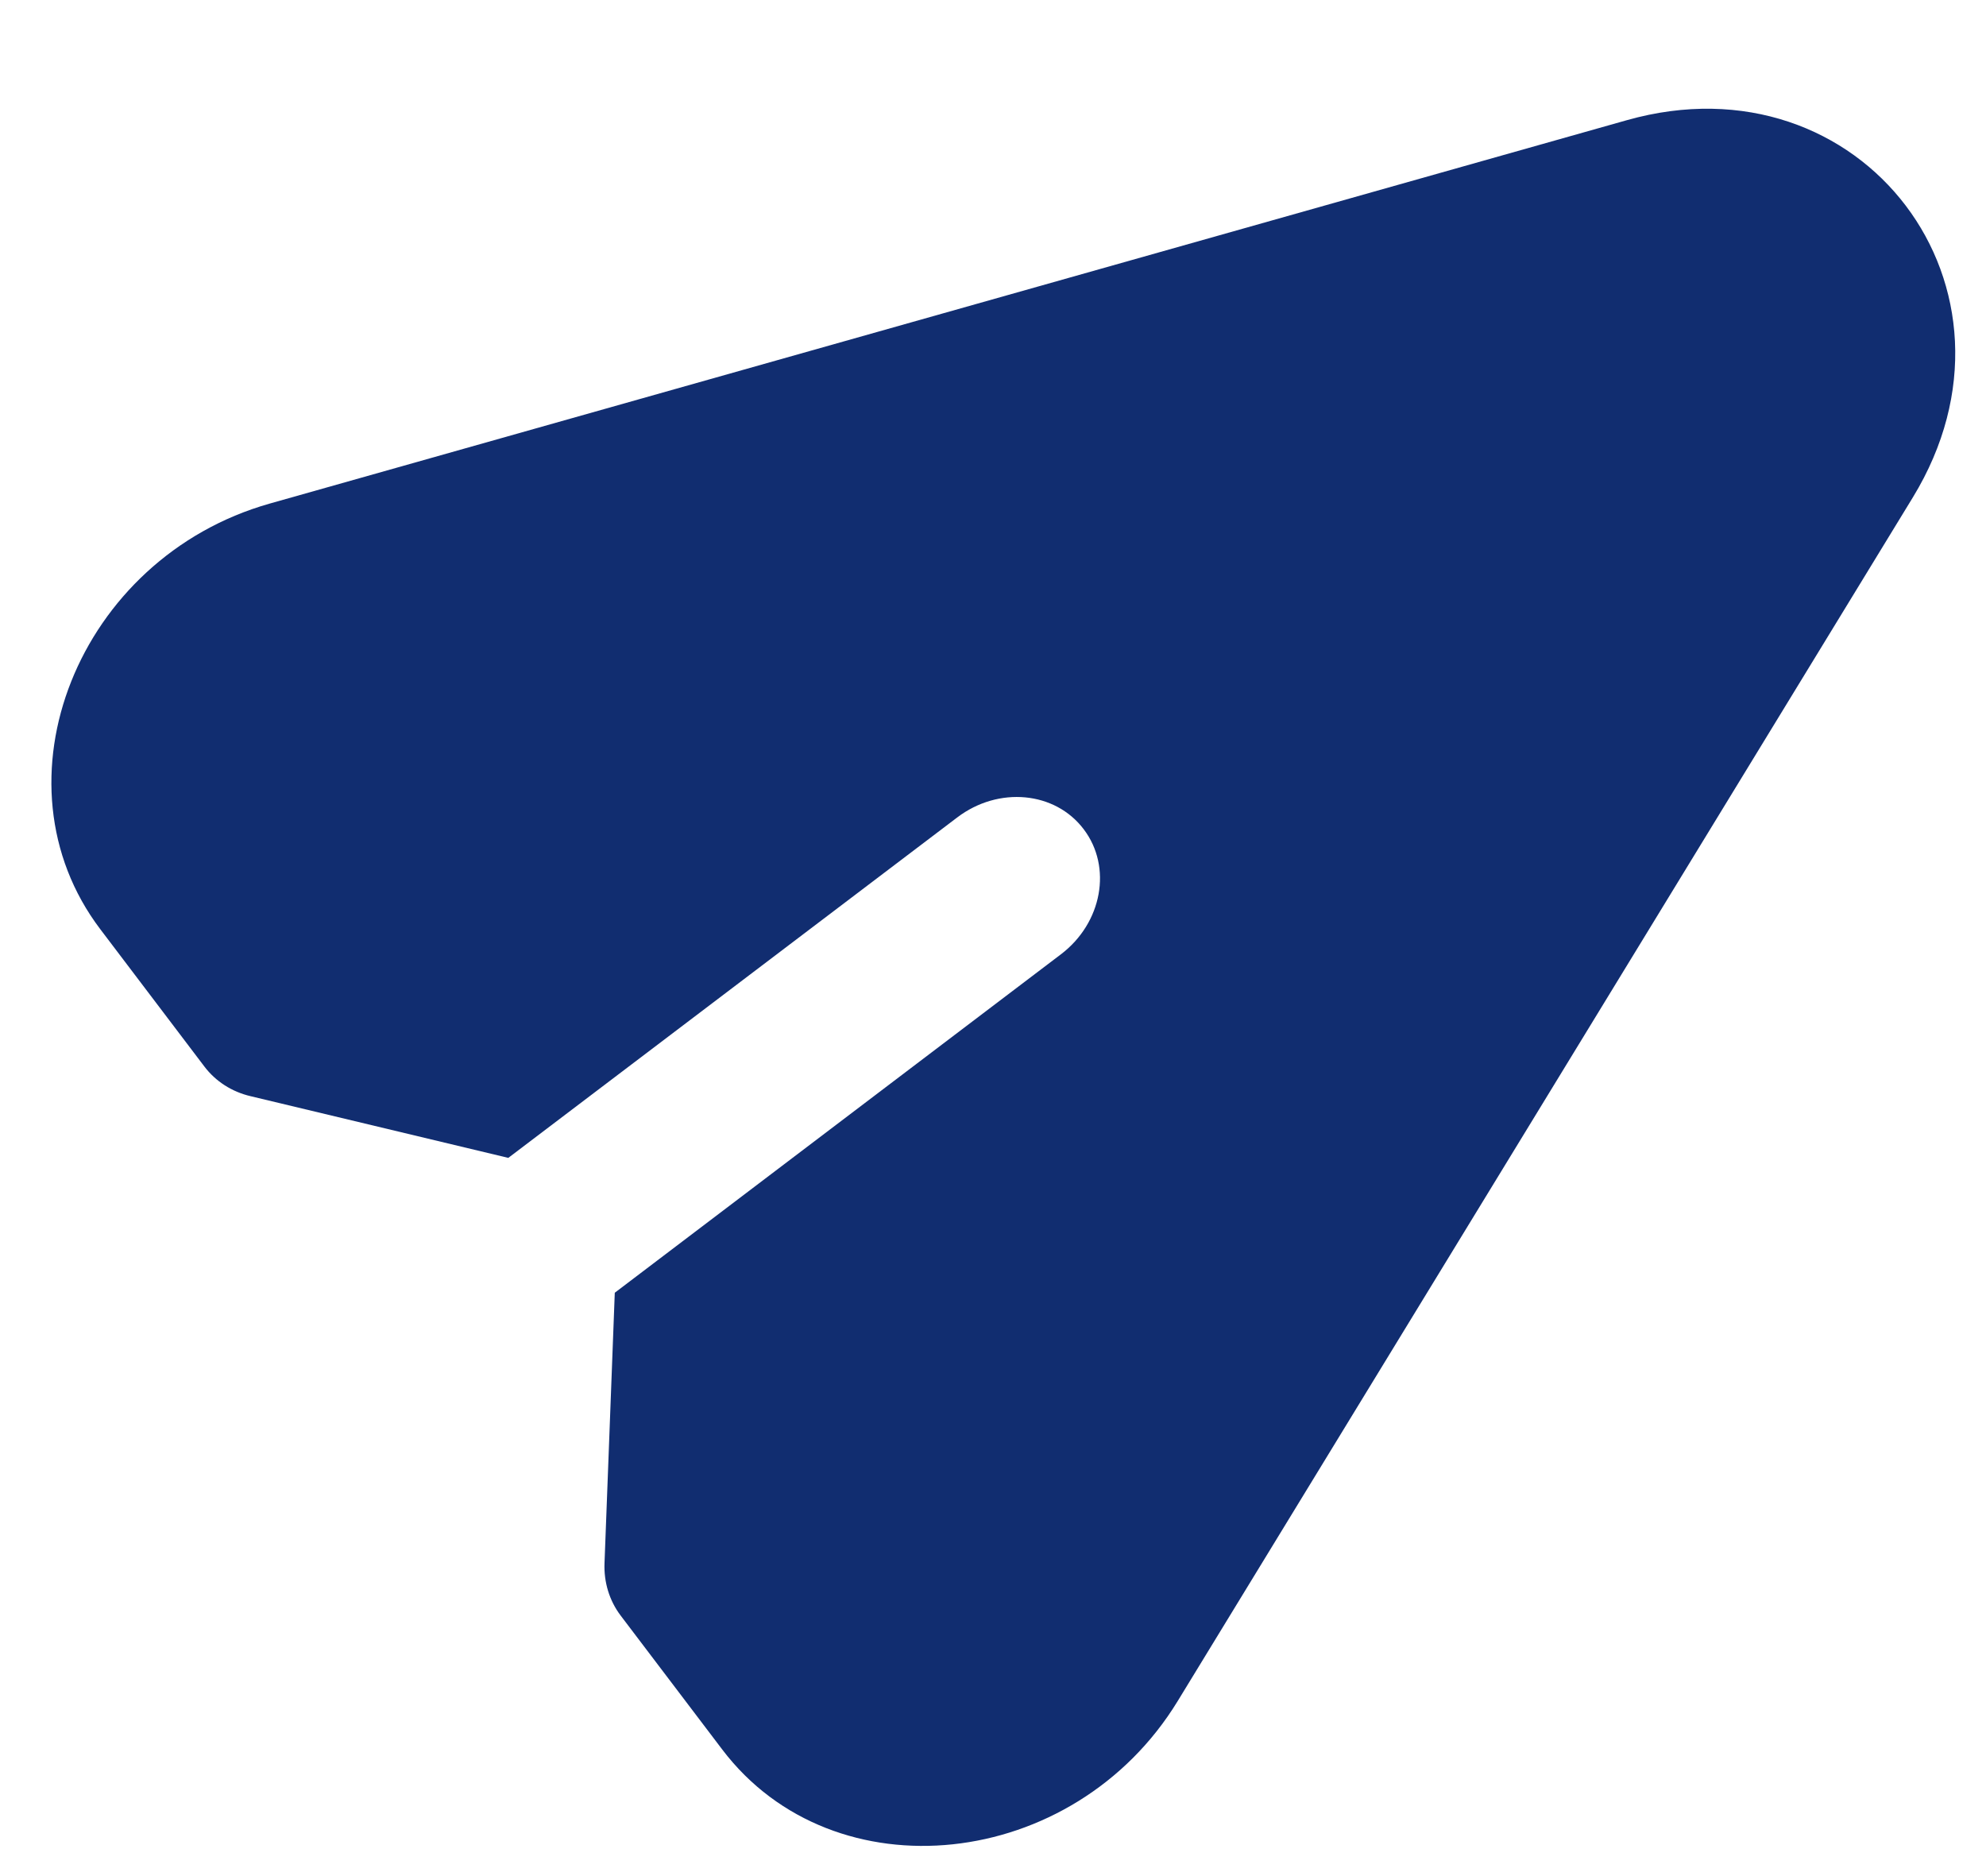 <svg width="18" height="17" viewBox="0 0 18 17" fill="none" xmlns="http://www.w3.org/2000/svg">
<path d="M0.909 8.42C-0.103 7.085 0.706 5.055 2.445 4.563L14.745 1.089C16.876 0.487 18.491 2.618 17.337 4.507L10.674 15.414C9.732 16.956 7.558 17.187 6.546 15.853L5.625 14.639C5.523 14.504 5.472 14.337 5.479 14.163L5.572 11.714L9.616 8.647C9.99 8.363 10.082 7.856 9.822 7.514C9.563 7.171 9.05 7.123 8.676 7.407L4.607 10.492L2.271 9.933C2.101 9.893 1.955 9.799 1.853 9.665L0.909 8.42Z" fill="#112D70"/>
</svg>
